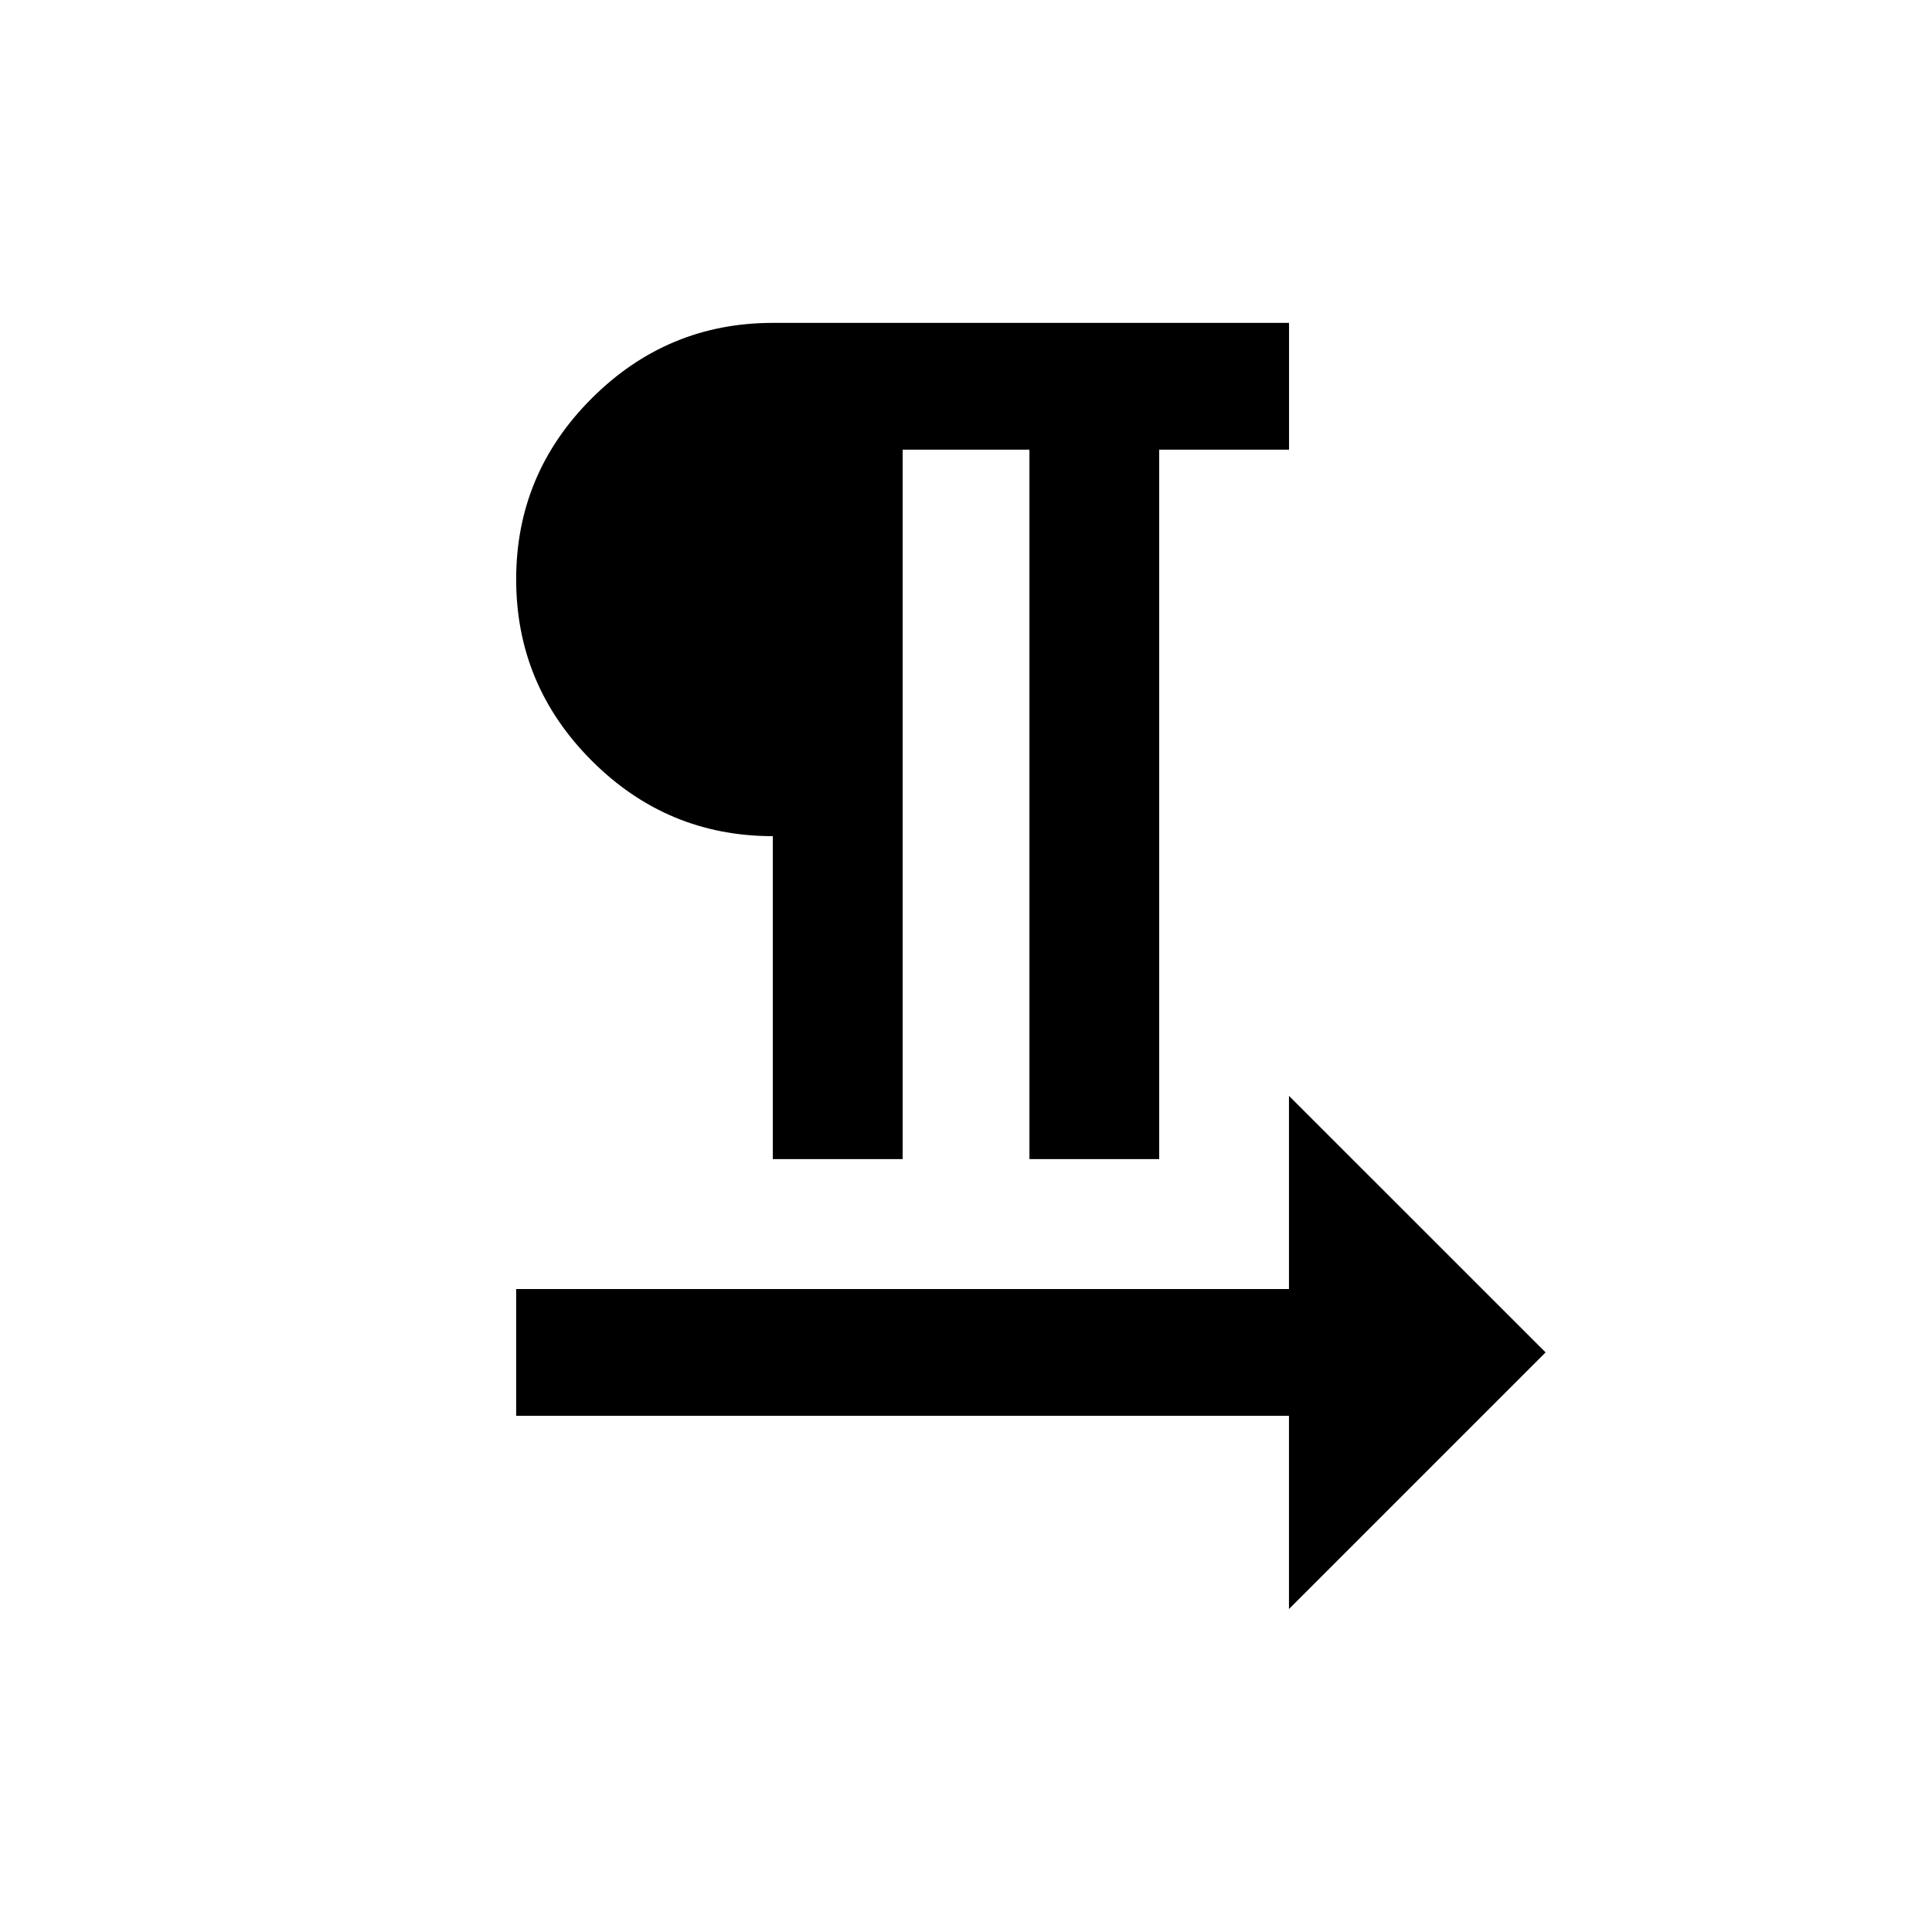 <!-- Generated by IcoMoon.io -->
<svg version="1.1" xmlns="http://www.w3.org/2000/svg" width="24" height="24" viewBox="0 0 24 24">
<title>format_textdirection_l_to_r</title>
<path d="M19.2 16.8l-3.188 3.188v-2.4h-9.6v-1.575h9.6v-2.4zM9.6 10.387q-1.313 0-2.25-0.938t-0.938-2.25 0.938-2.25 2.25-0.938h6.413v1.575h-1.613v8.813h-1.612v-8.813h-1.575v8.813h-1.613v-4.012z"></path>
</svg>
